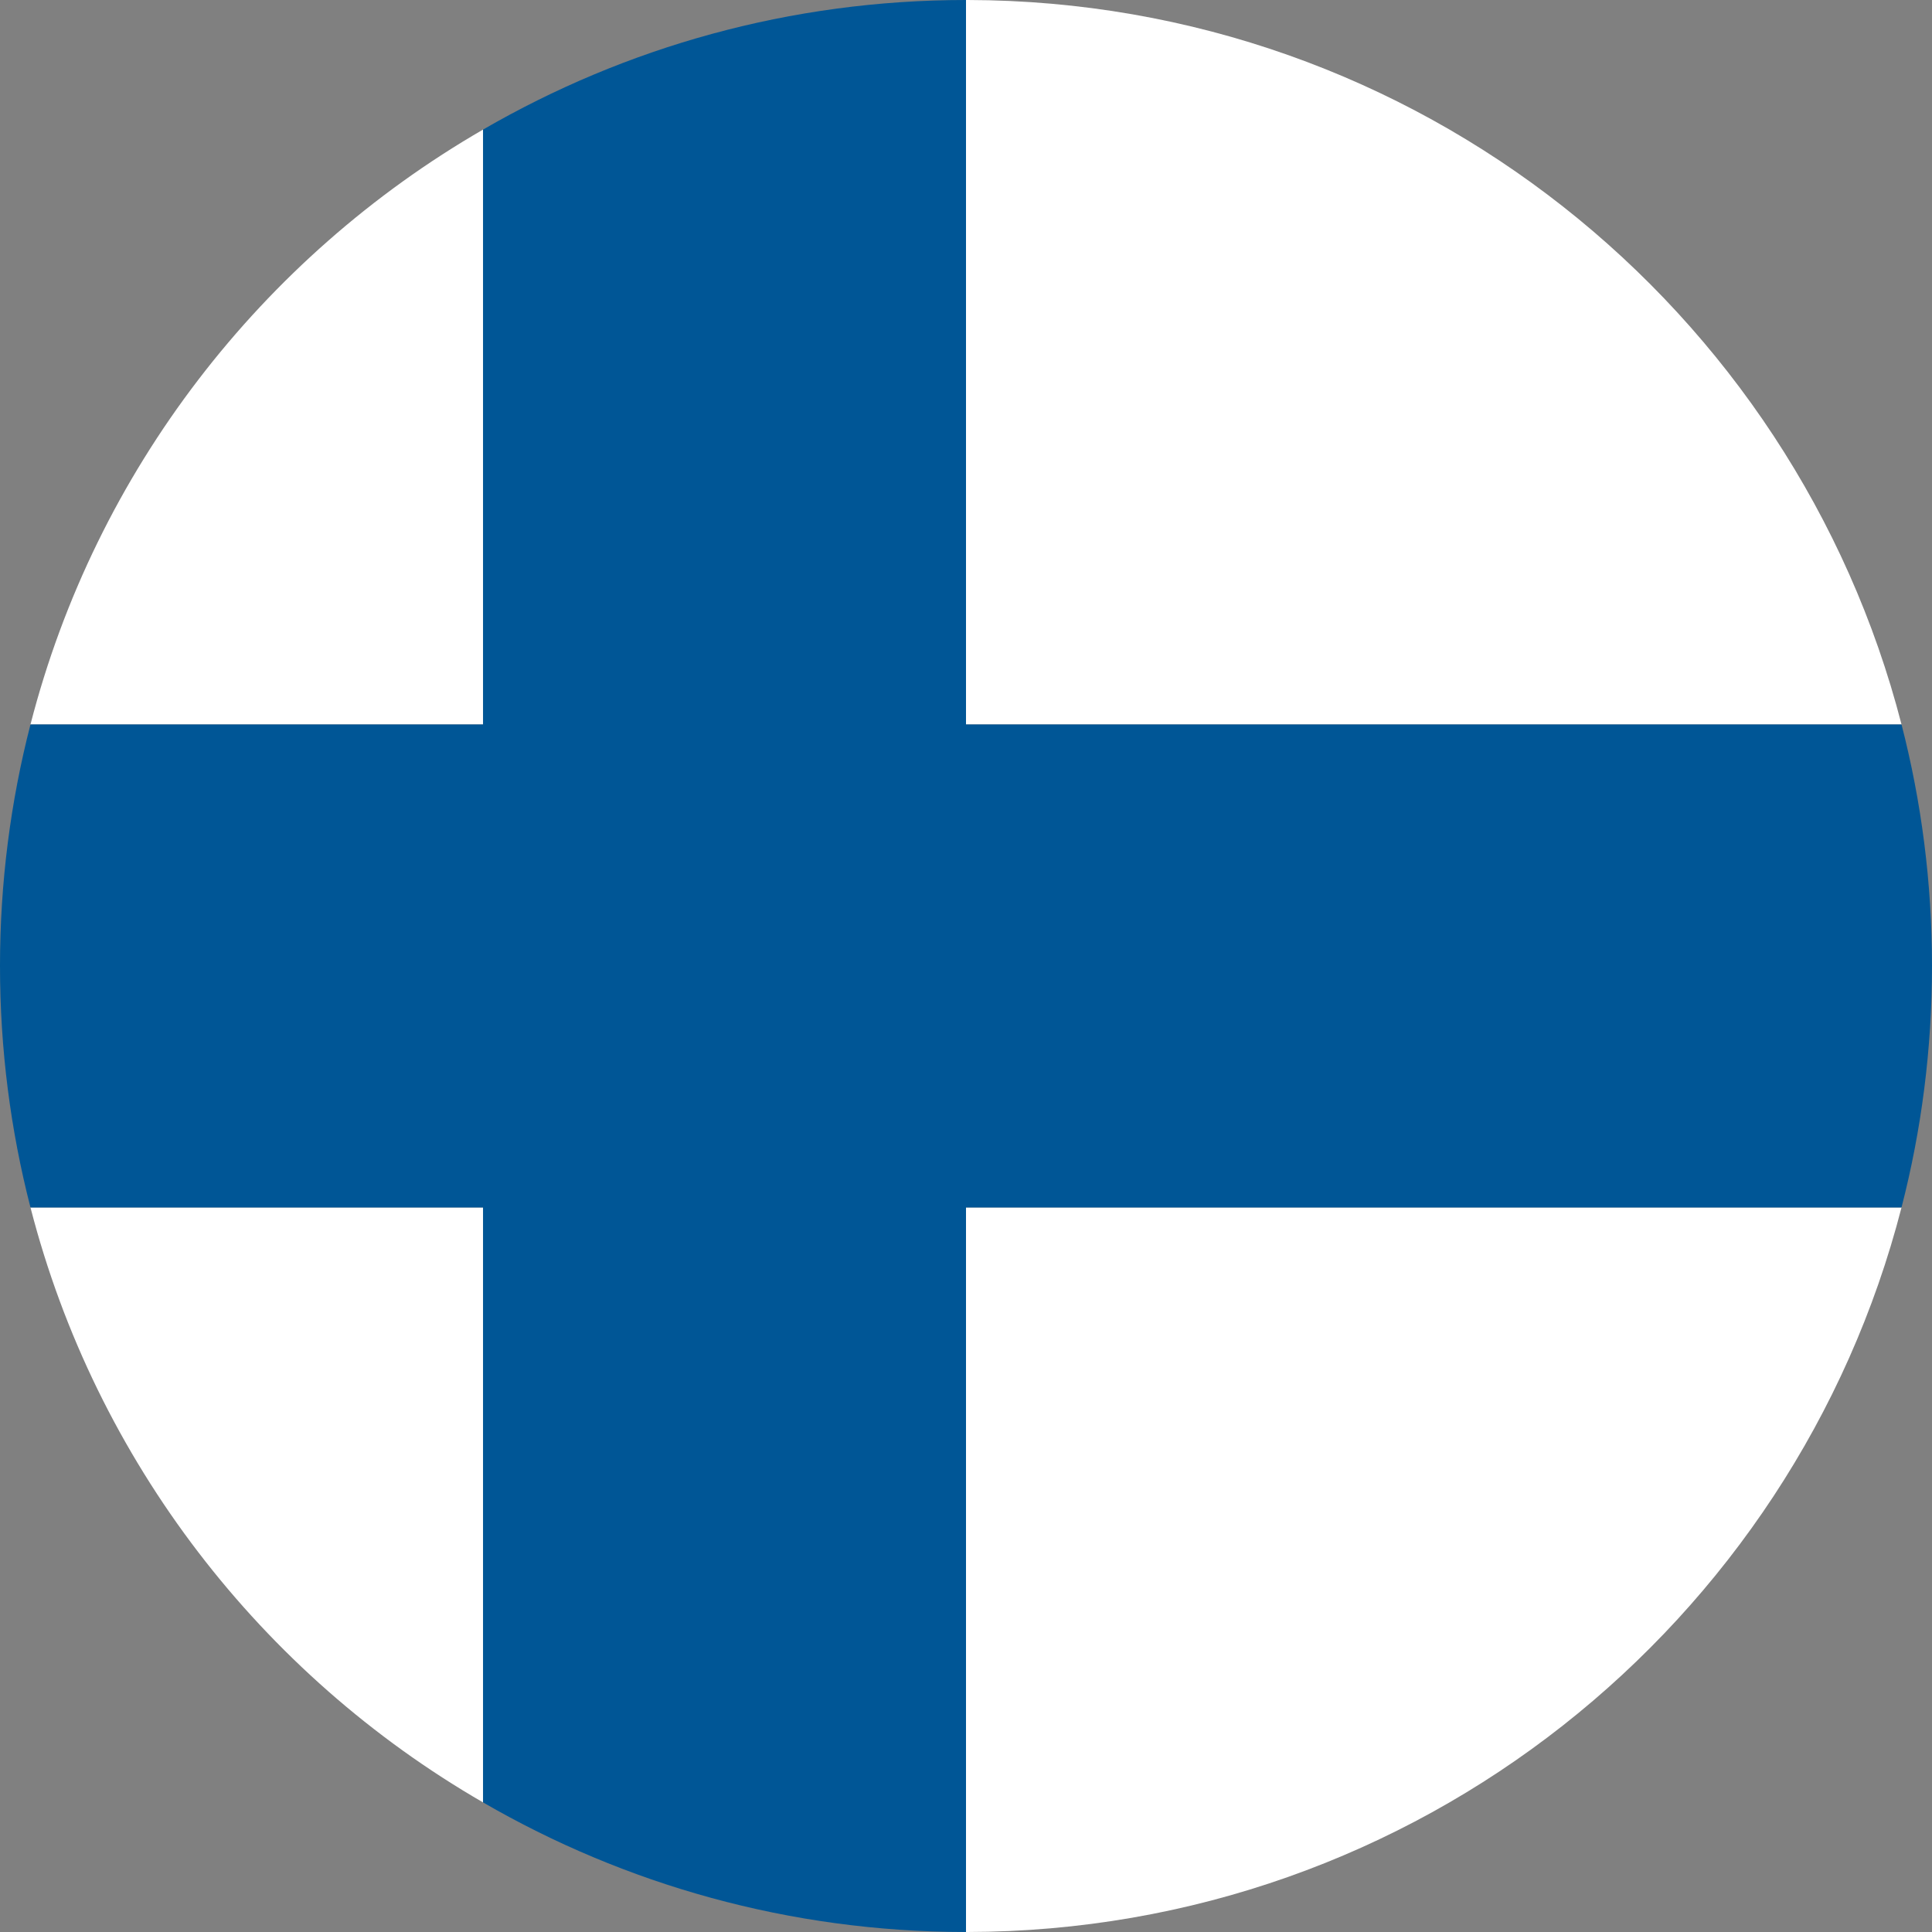 <?xml version="1.0" encoding="utf-8"?>
<!-- Generator: Adobe Illustrator 16.0.0, SVG Export Plug-In . SVG Version: 6.00 Build 0)  -->
<!DOCTYPE svg PUBLIC "-//W3C//DTD SVG 1.0//EN" "http://www.w3.org/TR/2001/REC-SVG-20010904/DTD/svg10.dtd">
<svg version="1.0" id="Layer_1" xmlns="http://www.w3.org/2000/svg" xmlns:xlink="http://www.w3.org/1999/xlink" x="0px" y="0px"
	 width="40px" height="40px" viewBox="0 0 40 40" enable-background="new 0 0 40 40" xml:space="preserve">
<rect x="0" y="0" width="40" height="40" fill="#808080" stroke="none"/>
<g>
	<g>
		<path fill="#FFFFFF" d="M0.631,24.999c1.352,5.254,4.785,9.669,9.37,12.318V24.999H0.631z"/>
		<path fill="#FFFFFF" d="M10.001,2.683c-4.584,2.65-8.019,7.063-9.37,12.316h9.37V2.683z"/>
		<path fill="#FFFFFF" d="M20,14.999h19.369C37.151,6.385,29.34,0.019,20.038,0H20V14.999z"/>
		<path fill="#FFFFFF" d="M20,40h0.025c9.309-0.014,17.125-6.382,19.344-15.001H20V40z"/>
		<path fill="#005696" d="M20,24.999h19.369c0.412-1.599,0.631-3.275,0.631-5c0-1.726-0.219-3.402-0.631-5H20V0l0,0
			c-3.644,0-7.058,0.979-9.999,2.683v12.316h-9.37C0.219,16.597,0,18.273,0,19.999c0,1.725,0.219,3.401,0.631,5h9.37v12.318
			c2.934,1.699,6.34,2.678,9.974,2.683H20V24.999z"/>
	</g>
</g>
</svg>

